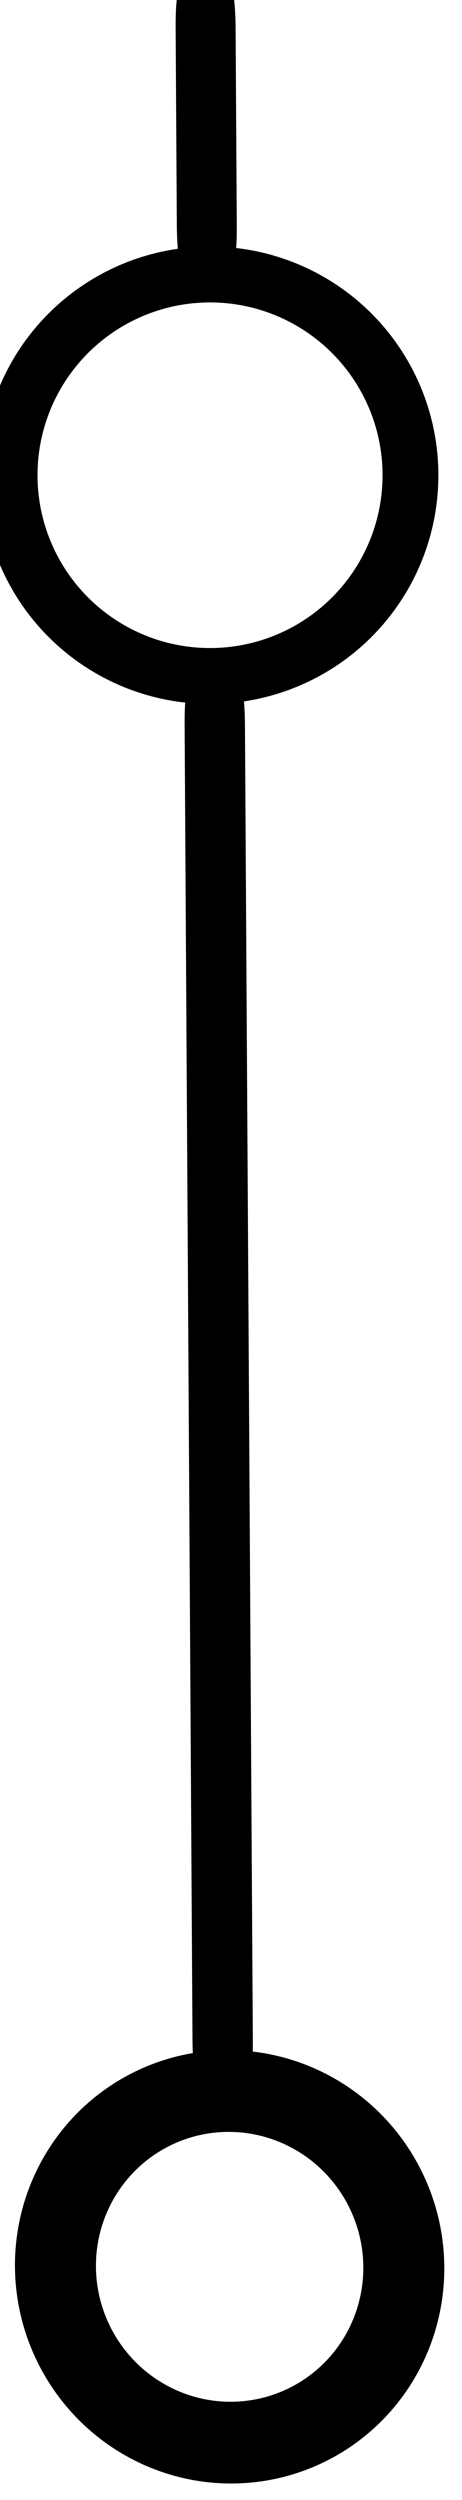 <?xml version="1.0" encoding="utf-8"?>
<svg viewBox="57.785 4.115 21.898 118.302" xmlns="http://www.w3.org/2000/svg">
  <circle cx="13.391" cy="134.817" r="13.656" style="fill: none; stroke: rgb(0, 0, 0); stroke-width: 6.35; stroke-miterlimit: 4; stroke-dasharray: none; stroke-opacity: 1;" transform="matrix(0.55, -0.249, 0.251, 0.556, 27.465, 39.759)"/>
  <rect width="0.214" height="64.999" x="69.76" y="39.543" rx="1.323" ry="1.323" style="fill: none; stroke: rgb(0, 0, 0); stroke-width: 2.646; stroke-miterlimit: 4; stroke-dasharray: none; stroke-dashoffset: 0; stroke-opacity: 1;" transform="matrix(1, -0.006, 0.006, 1, -2.147, -2.086)"/>
  <circle cx="67.578" cy="27.009" r="9.5" style="fill:none;stroke:#000;stroke-width:2.646;stroke-miterlimit:4;stroke-dasharray:none;stroke-dashoffset:0;stroke-opacity:1" transform="matrix(1, -0.006, 0.006, 1, -1.7763568394002505e-15, 0)"/>
  <rect width="0.196" height="12.019" x="64.201" y="5.352" rx="1.323" ry="1.323" style="fill: none; stroke: rgb(0, 0, 0); stroke-width: 2.646; stroke-miterlimit: 4; stroke-dasharray: none; stroke-dashoffset: 0; stroke-opacity: 1;" transform="matrix(1, -0.006, 0.006, 1, 3.192, -0.863)"/>
</svg>